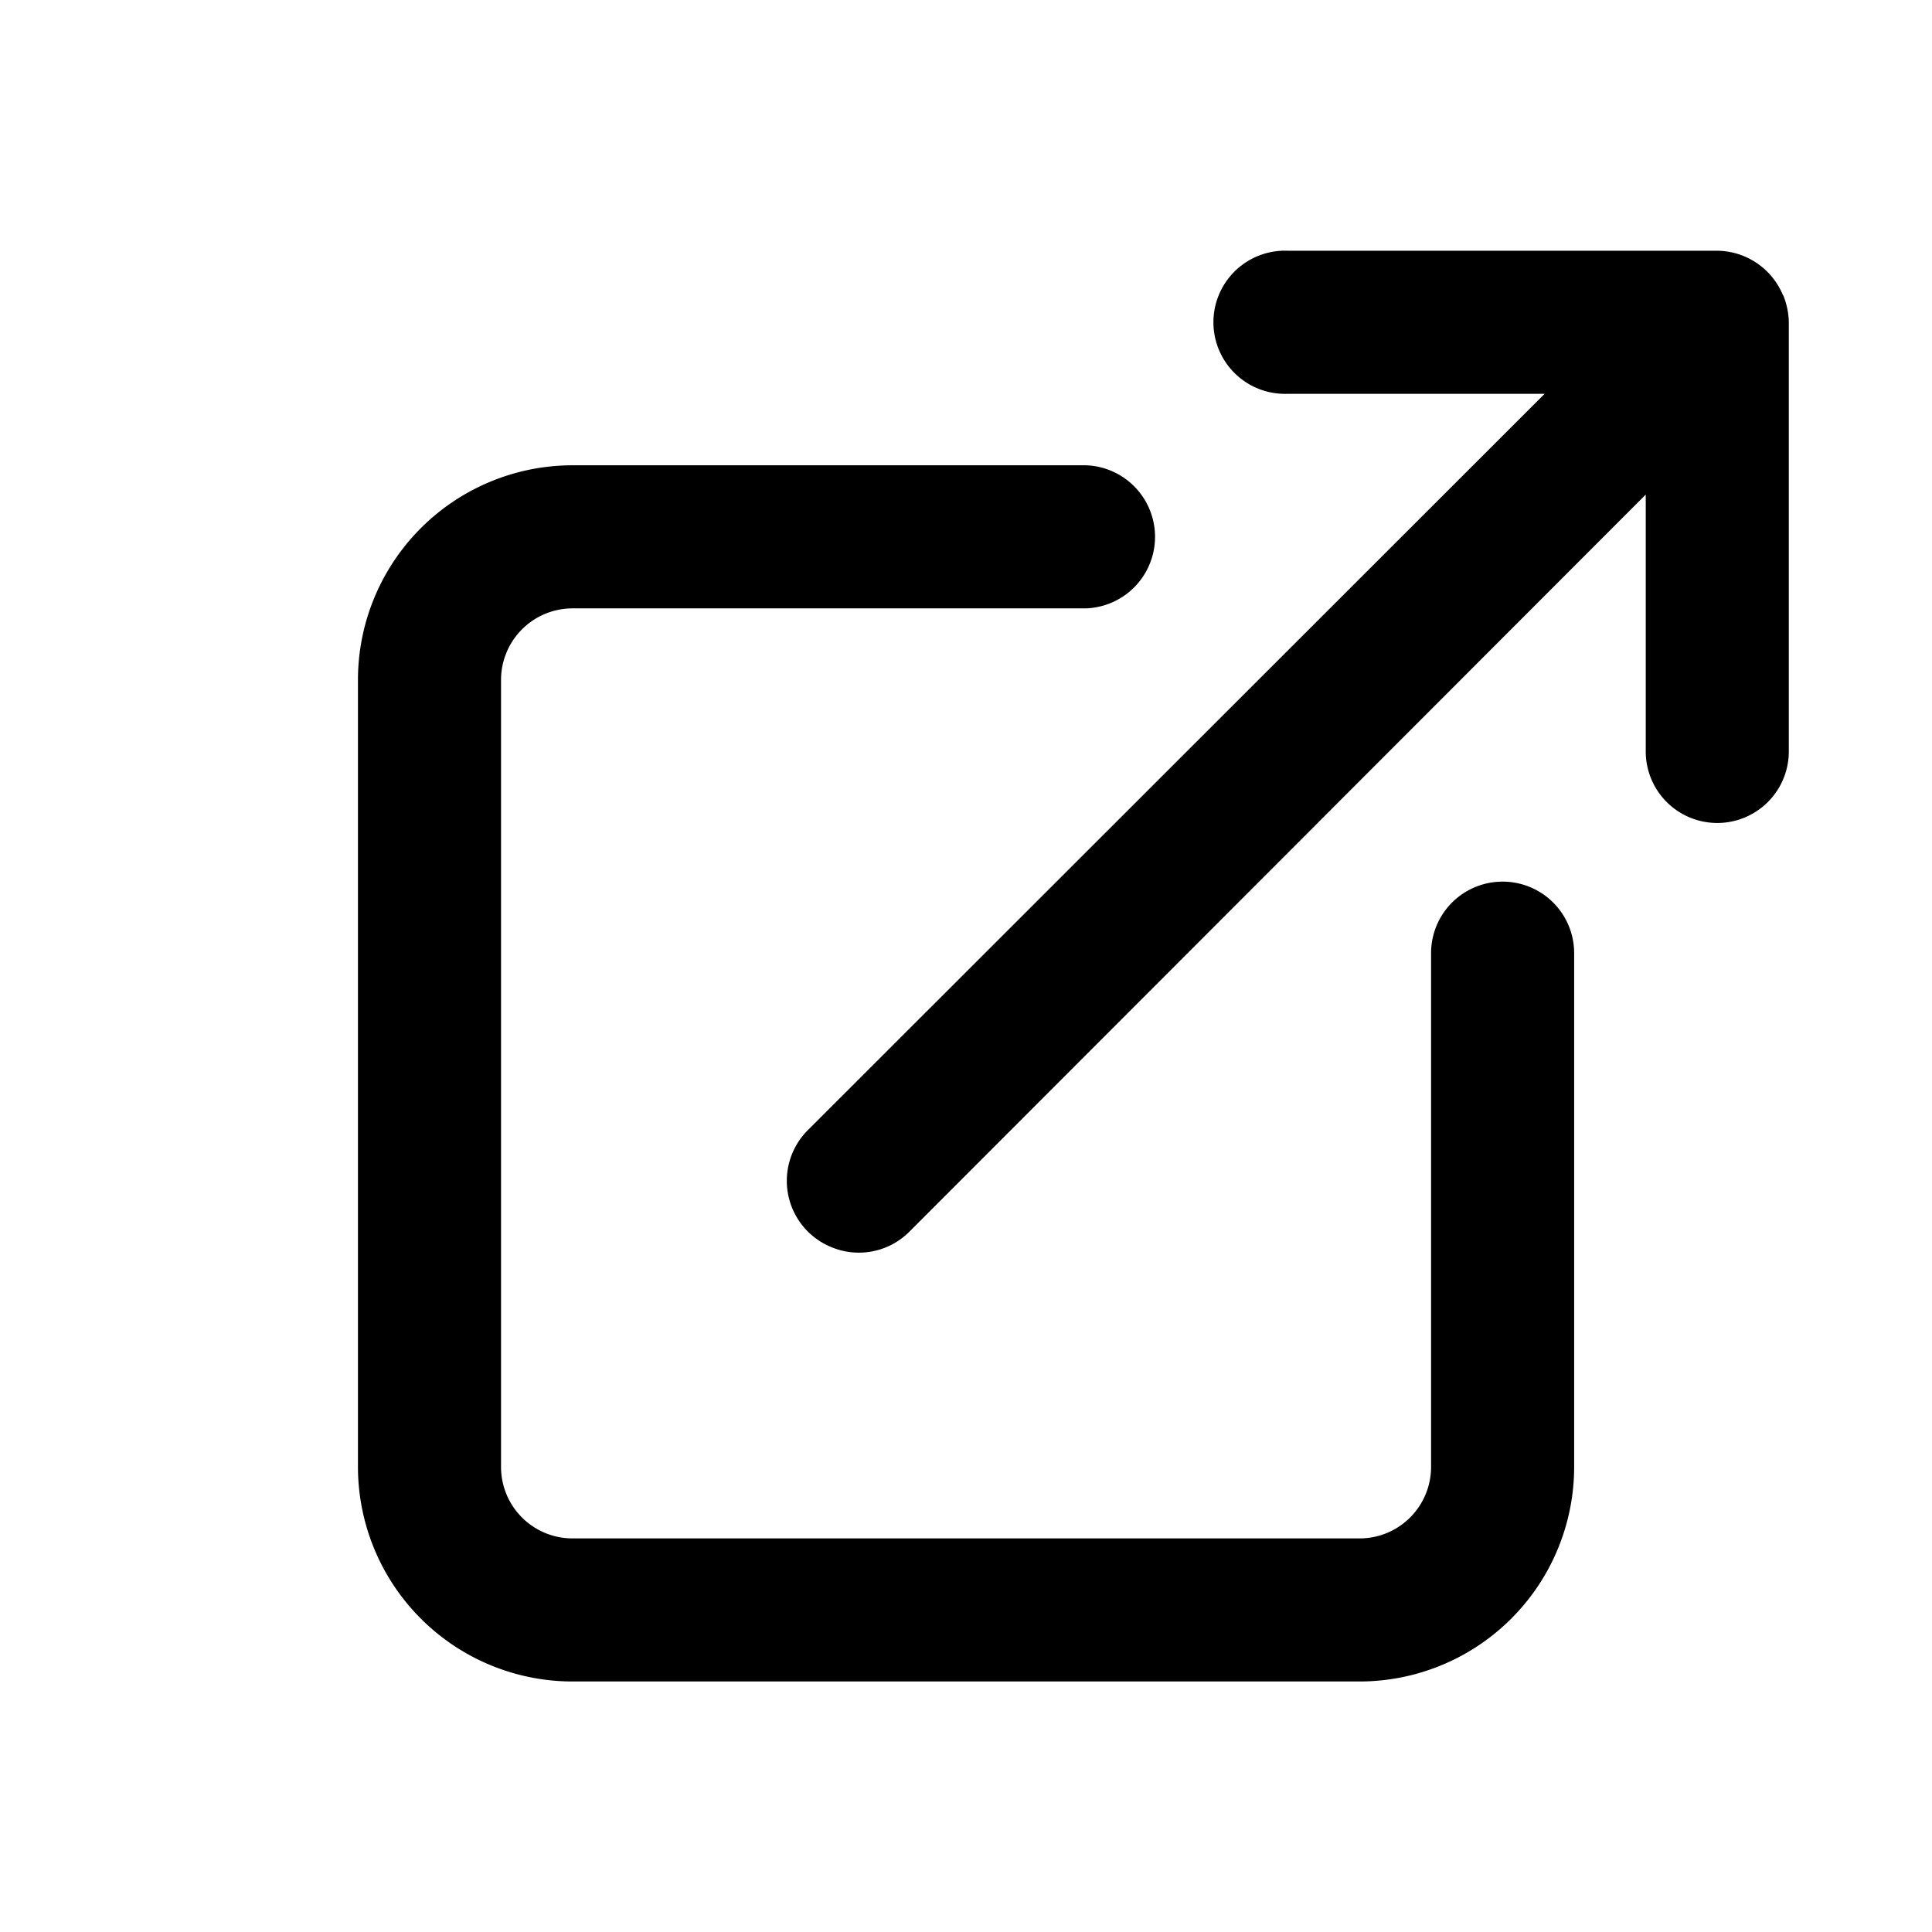 <svg fill="none" data-icon="export" role="img" viewBox="-2 -1 18 18">
    <path fill="currentColor" d="M12 7.214a.666.666 0 0 0-.667.667v4.785a.666.666 0 0 1-.667.667H3.335a.666.666 0 0 1-.667-.667V5.335a.667.667 0 0 1 .667-.667H8.12a.667.667 0 0 0 0-1.333H3.335a2 2 0 0 0-2 2v7.331a2 2 0 0 0 2 2h7.331a2 2 0 0 0 2-2V7.881a.666.666 0 0 0-.667-.667m2.612-5.465a.67.67 0 0 0-.613-.413h-4a.667.667 0 1 0 0 1.333h2.393L5.529 9.527a.667.667 0 0 0 .216 1.092.665.665 0 0 0 .73-.146l6.858-6.865v2.393a.666.666 0 1 0 1.333 0V2.002a.7.7 0 0 0-.053-.253"/>
</svg>